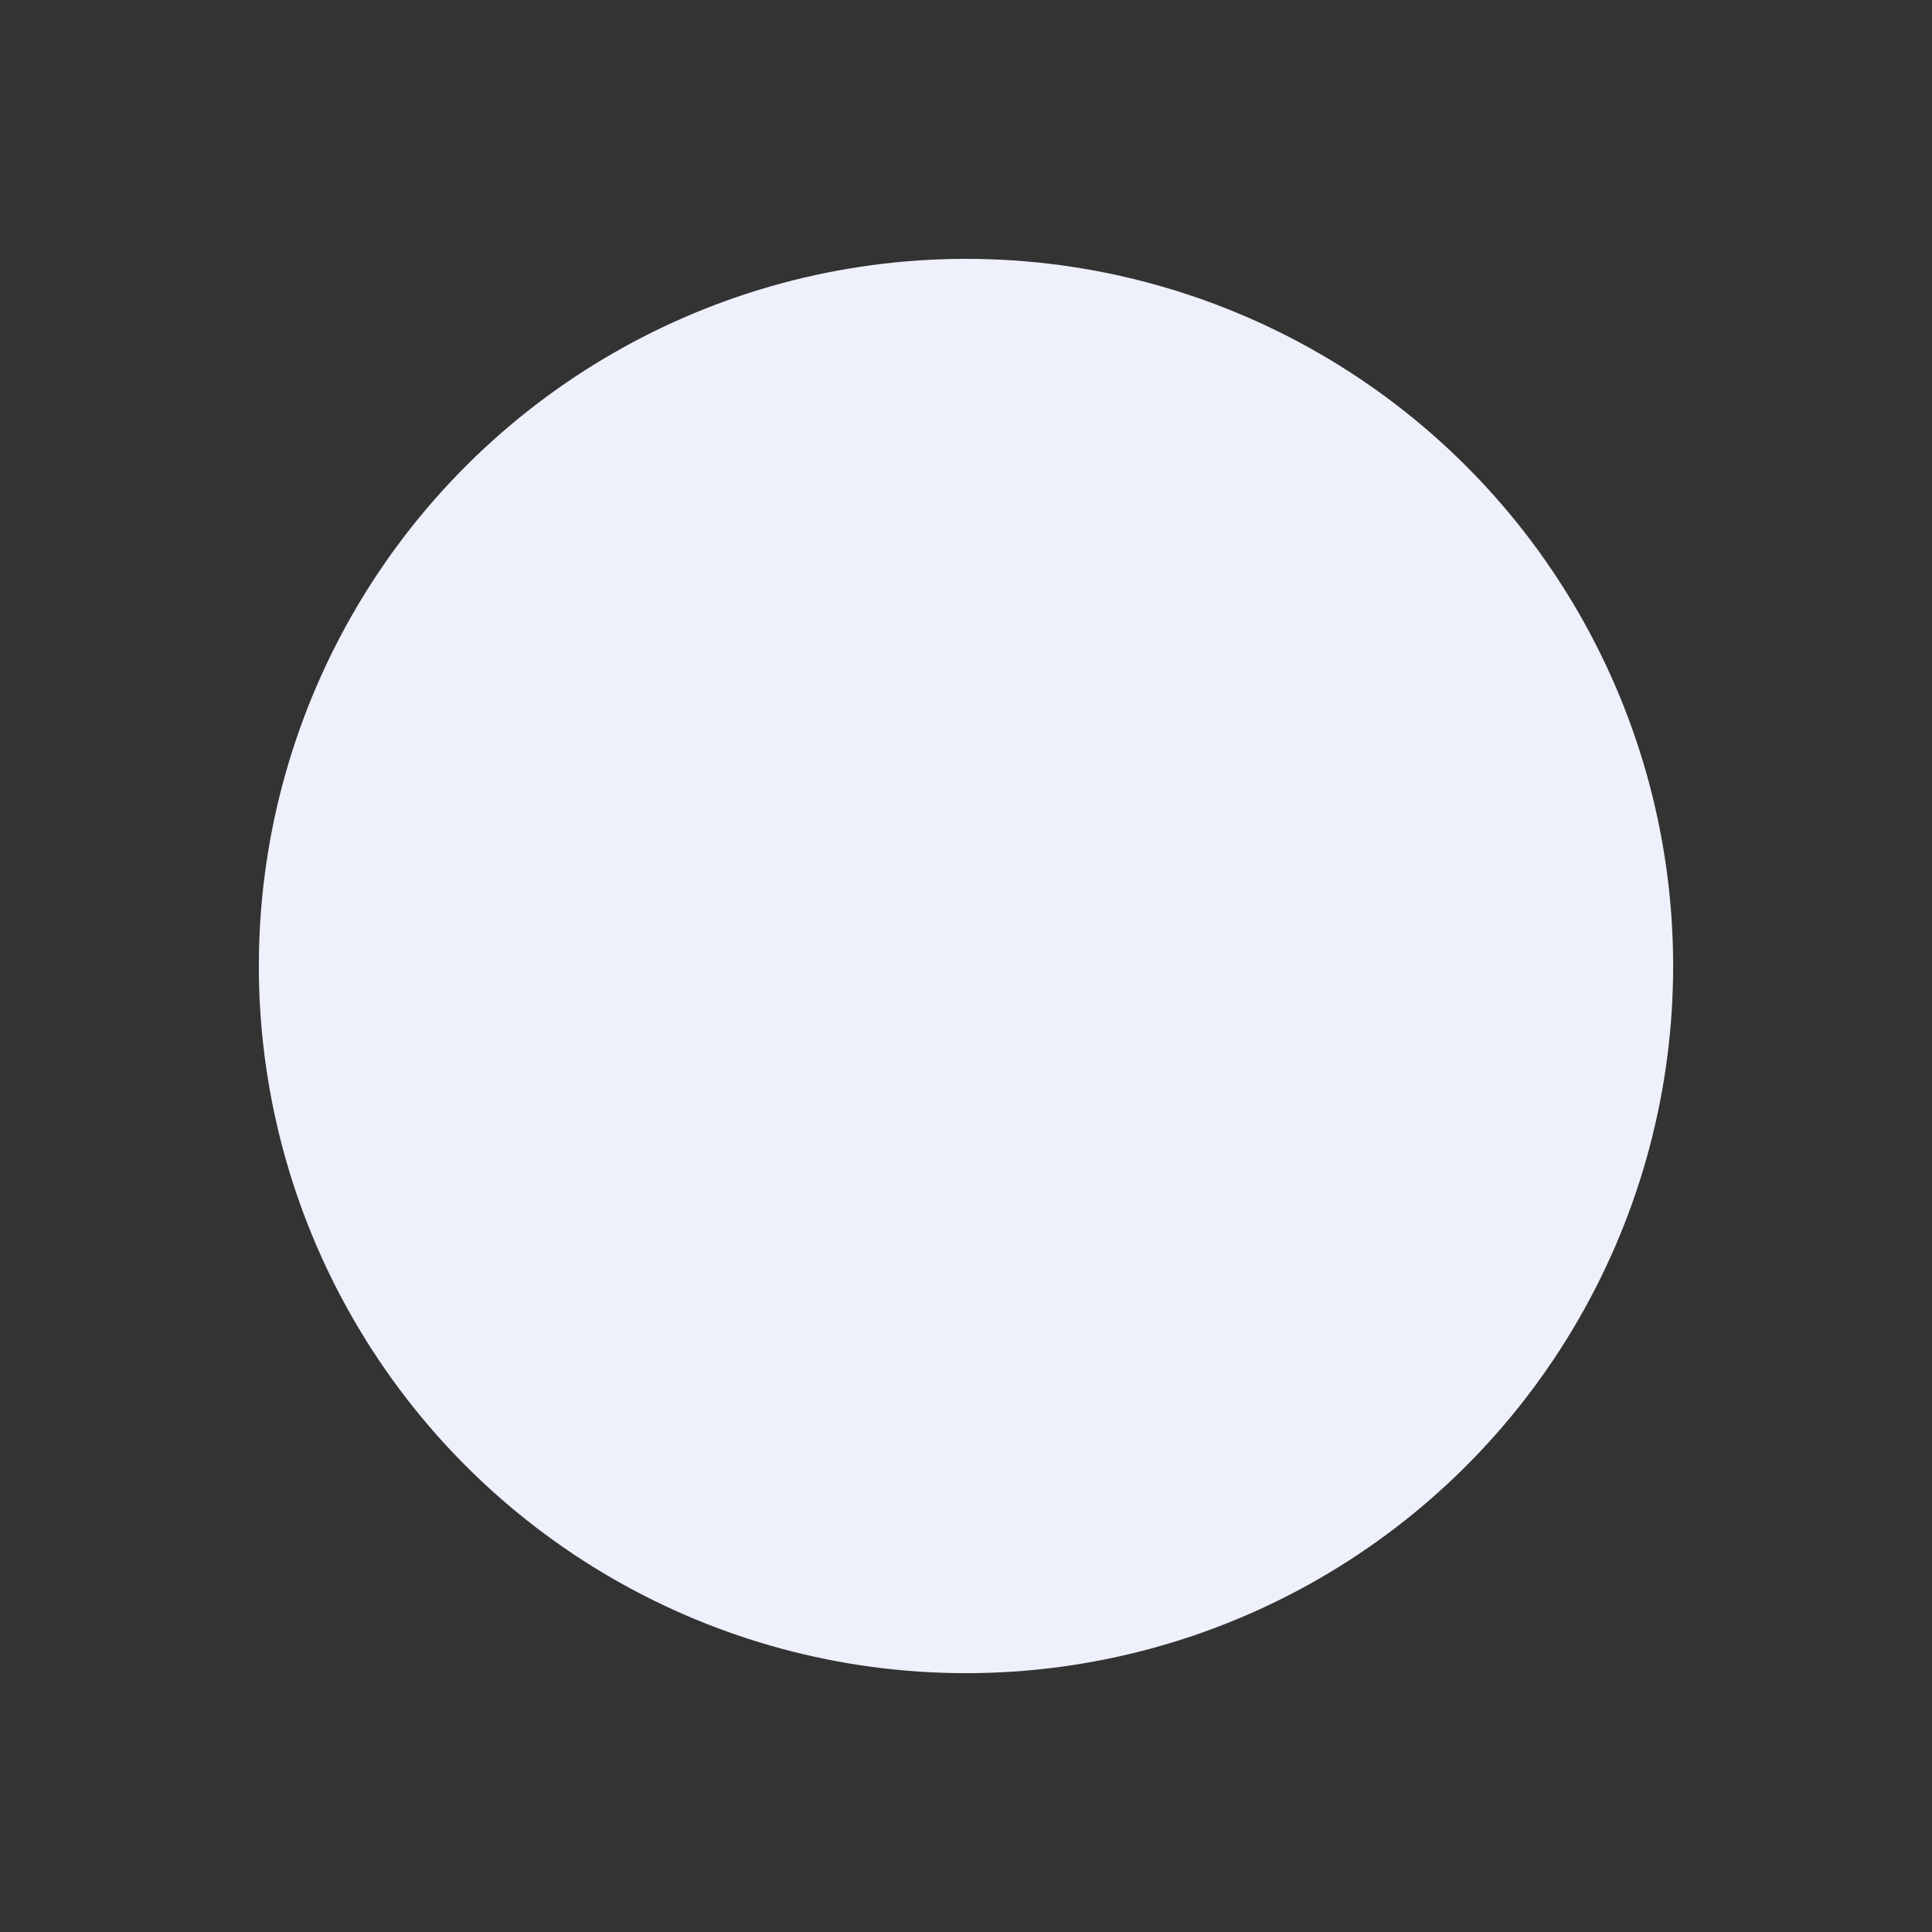 <svg xmlns="http://www.w3.org/2000/svg" width="133.197" height="133.197" viewBox="0 0 133.197 133.197">
  <rect x="0" y="0" width="133.197" height="133.197" fill="#333333" stroke="none"/>
  <circle id="Ellipse_108" data-name="Ellipse 108" cx="48.753" cy="48.753" r="48.753" transform="translate(84.443 133.197) rotate(-150)" fill="#eef1fc"/>
</svg>

